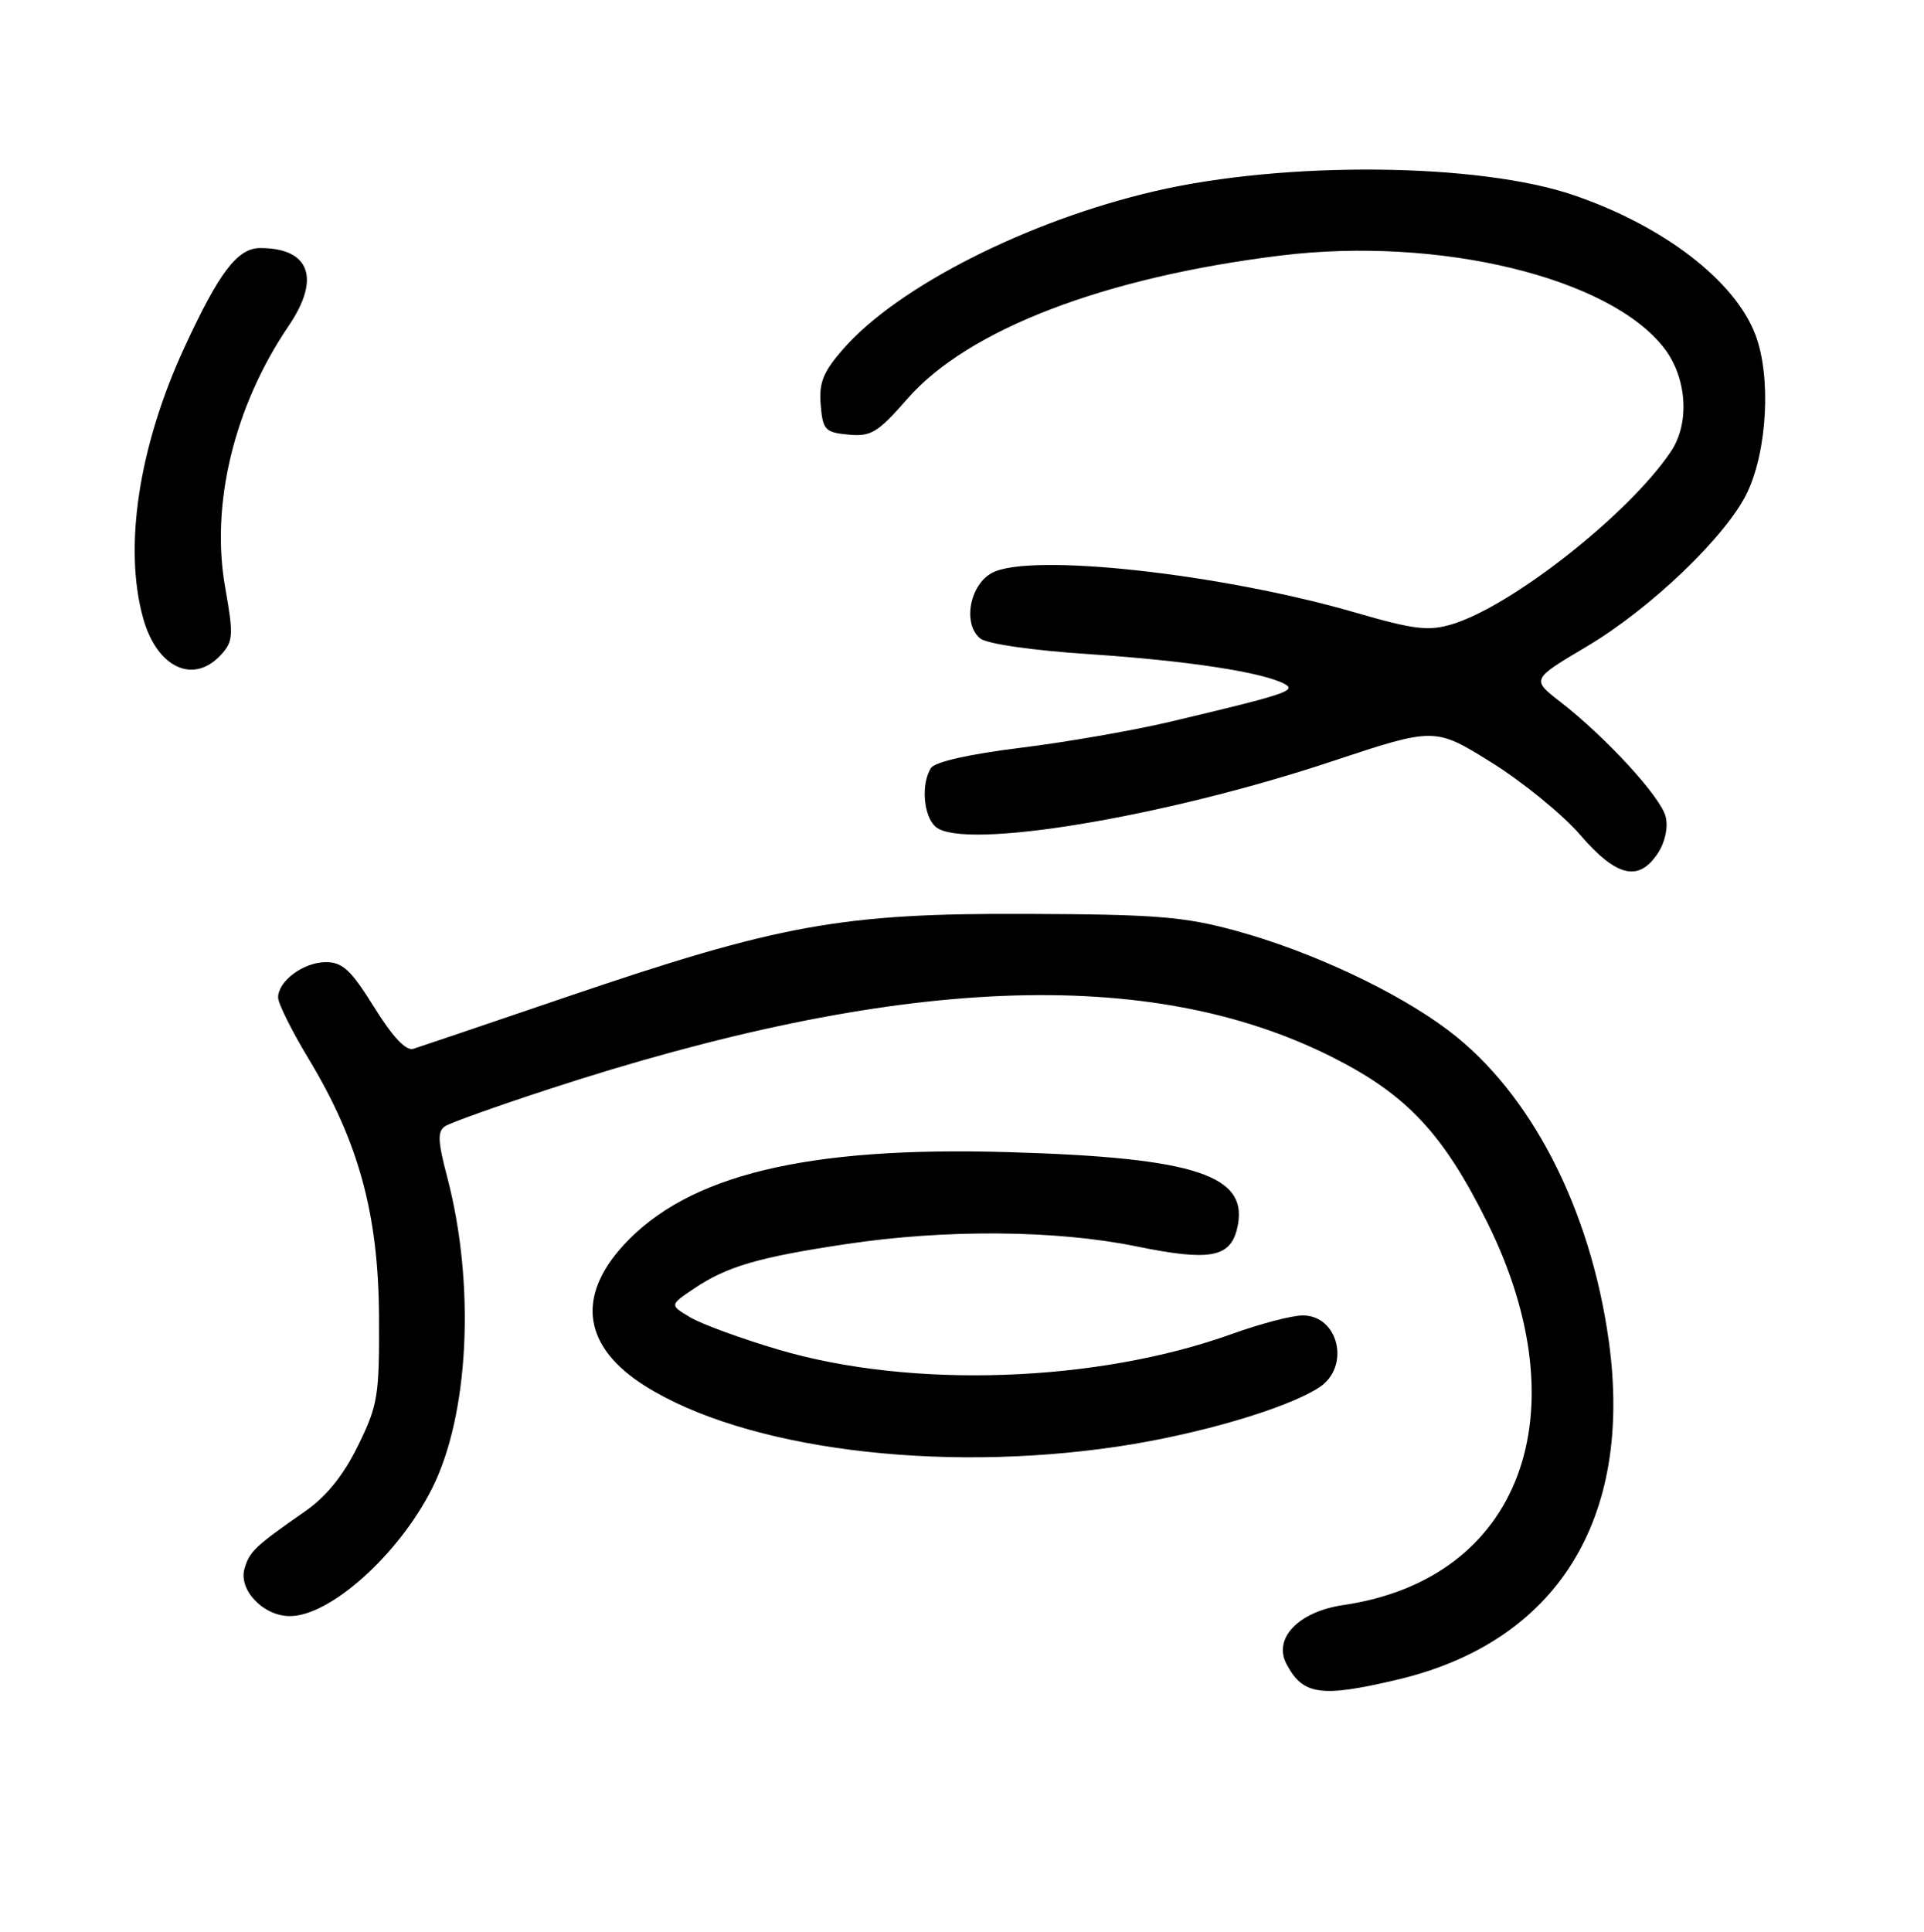 <?xml version="1.0" encoding="UTF-8" standalone="no"?>
<!DOCTYPE svg PUBLIC "-//W3C//DTD SVG 1.1//EN" "http://www.w3.org/Graphics/SVG/1.1/DTD/svg11.dtd" >
<svg xmlns="http://www.w3.org/2000/svg" xmlns:xlink="http://www.w3.org/1999/xlink" version="1.1" viewBox="0 0 256 257">
 <g >
 <path fill="currentColor"
d=" M 185.91 223.46 C 207.12 218.46 217.33 202.15 214.07 178.48 C 211.64 160.81 203.67 145.35 192.74 137.10 C 185.90 131.93 174.50 126.58 164.50 123.84 C 157.57 121.94 153.83 121.64 136.50 121.58 C 112.03 121.48 103.65 123.00 75.50 132.59 C 65.05 136.15 55.83 139.27 55.00 139.53 C 54.01 139.83 52.25 137.96 49.78 133.99 C 46.72 129.06 45.58 128.00 43.36 128.00 C 40.39 128.00 37.00 130.51 37.00 132.71 C 37.00 133.48 38.81 137.12 41.03 140.80 C 47.71 151.86 50.34 161.46 50.43 175.00 C 50.49 185.70 50.30 186.90 47.64 192.32 C 45.72 196.24 43.43 199.09 40.64 201.03 C 33.90 205.73 33.19 206.39 32.53 208.70 C 31.72 211.53 35.04 215.00 38.57 215.00 C 43.92 215.00 53.01 206.86 57.46 198.07 C 62.42 188.28 63.27 170.93 59.50 156.58 C 58.24 151.81 58.19 150.50 59.22 149.83 C 59.92 149.37 66.02 147.19 72.77 144.98 C 119.32 129.73 153.03 128.35 177.43 140.72 C 187.22 145.68 192.05 150.85 197.89 162.62 C 210.55 188.13 202.29 210.08 178.73 213.53 C 172.79 214.40 169.38 217.94 171.17 221.36 C 173.36 225.52 175.74 225.86 185.91 223.46 Z  M 148.67 192.45 C 159.40 190.86 171.24 187.38 175.55 184.56 C 179.71 181.83 178.13 175.00 173.34 175.00 C 171.91 175.00 167.68 176.11 163.93 177.46 C 145.98 183.93 121.28 184.79 103.58 179.55 C 98.67 178.10 93.40 176.17 91.87 175.27 C 89.09 173.62 89.09 173.62 92.30 171.46 C 96.70 168.49 100.85 167.27 112.50 165.52 C 125.81 163.51 140.51 163.63 151.19 165.81 C 160.87 167.79 163.63 167.32 164.58 163.54 C 166.38 156.37 159.32 154.00 134.00 153.27 C 107.30 152.50 91.58 156.30 83.00 165.61 C 76.61 172.55 77.62 179.22 85.84 184.39 C 99.12 192.73 124.69 196.01 148.67 192.45 Z  M 220.59 113.51 C 221.57 112.01 221.98 110.06 221.62 108.63 C 220.97 106.01 213.67 98.07 207.62 93.38 C 203.75 90.38 203.75 90.38 211.12 86.01 C 219.66 80.95 229.75 71.27 232.49 65.50 C 235.16 59.87 235.67 50.03 233.56 44.52 C 230.82 37.34 221.40 30.09 209.46 25.99 C 196.87 21.65 171.05 21.39 153.67 25.43 C 136.80 29.34 119.47 38.11 112.20 46.42 C 109.53 49.47 108.95 50.90 109.20 53.85 C 109.47 57.20 109.78 57.53 112.89 57.82 C 115.88 58.11 116.80 57.56 120.74 53.05 C 128.80 43.83 146.96 36.87 170.44 33.99 C 191.52 31.41 214.27 36.93 221.47 46.37 C 224.46 50.29 224.85 56.28 222.35 60.03 C 216.85 68.29 201.12 80.70 193.13 83.07 C 190.08 83.98 188.07 83.74 180.51 81.54 C 162.50 76.30 137.06 73.51 132.00 76.21 C 129.02 77.80 128.07 82.98 130.40 84.92 C 131.30 85.66 137.27 86.52 145.10 87.04 C 158.06 87.90 168.08 89.44 170.96 91.01 C 172.55 91.89 171.01 92.39 155.65 96.03 C 150.78 97.18 141.83 98.74 135.75 99.49 C 128.99 100.32 124.38 101.36 123.87 102.18 C 122.51 104.32 122.88 108.65 124.53 110.02 C 128.27 113.13 154.82 108.73 177.15 101.31 C 190.91 96.74 190.91 96.74 198.47 101.45 C 202.62 104.04 207.93 108.37 210.26 111.08 C 215.08 116.67 218.05 117.37 220.59 113.51 Z  M 29.45 87.06 C 31.03 85.31 31.08 84.45 29.97 78.22 C 27.98 67.11 31.15 54.03 38.41 43.35 C 42.70 37.04 41.22 33.00 34.63 33.00 C 31.60 33.00 29.17 36.19 24.53 46.24 C 18.47 59.37 16.42 72.78 19.04 82.22 C 20.89 88.86 25.76 91.13 29.45 87.06 Z "/>
</g>
</svg>
